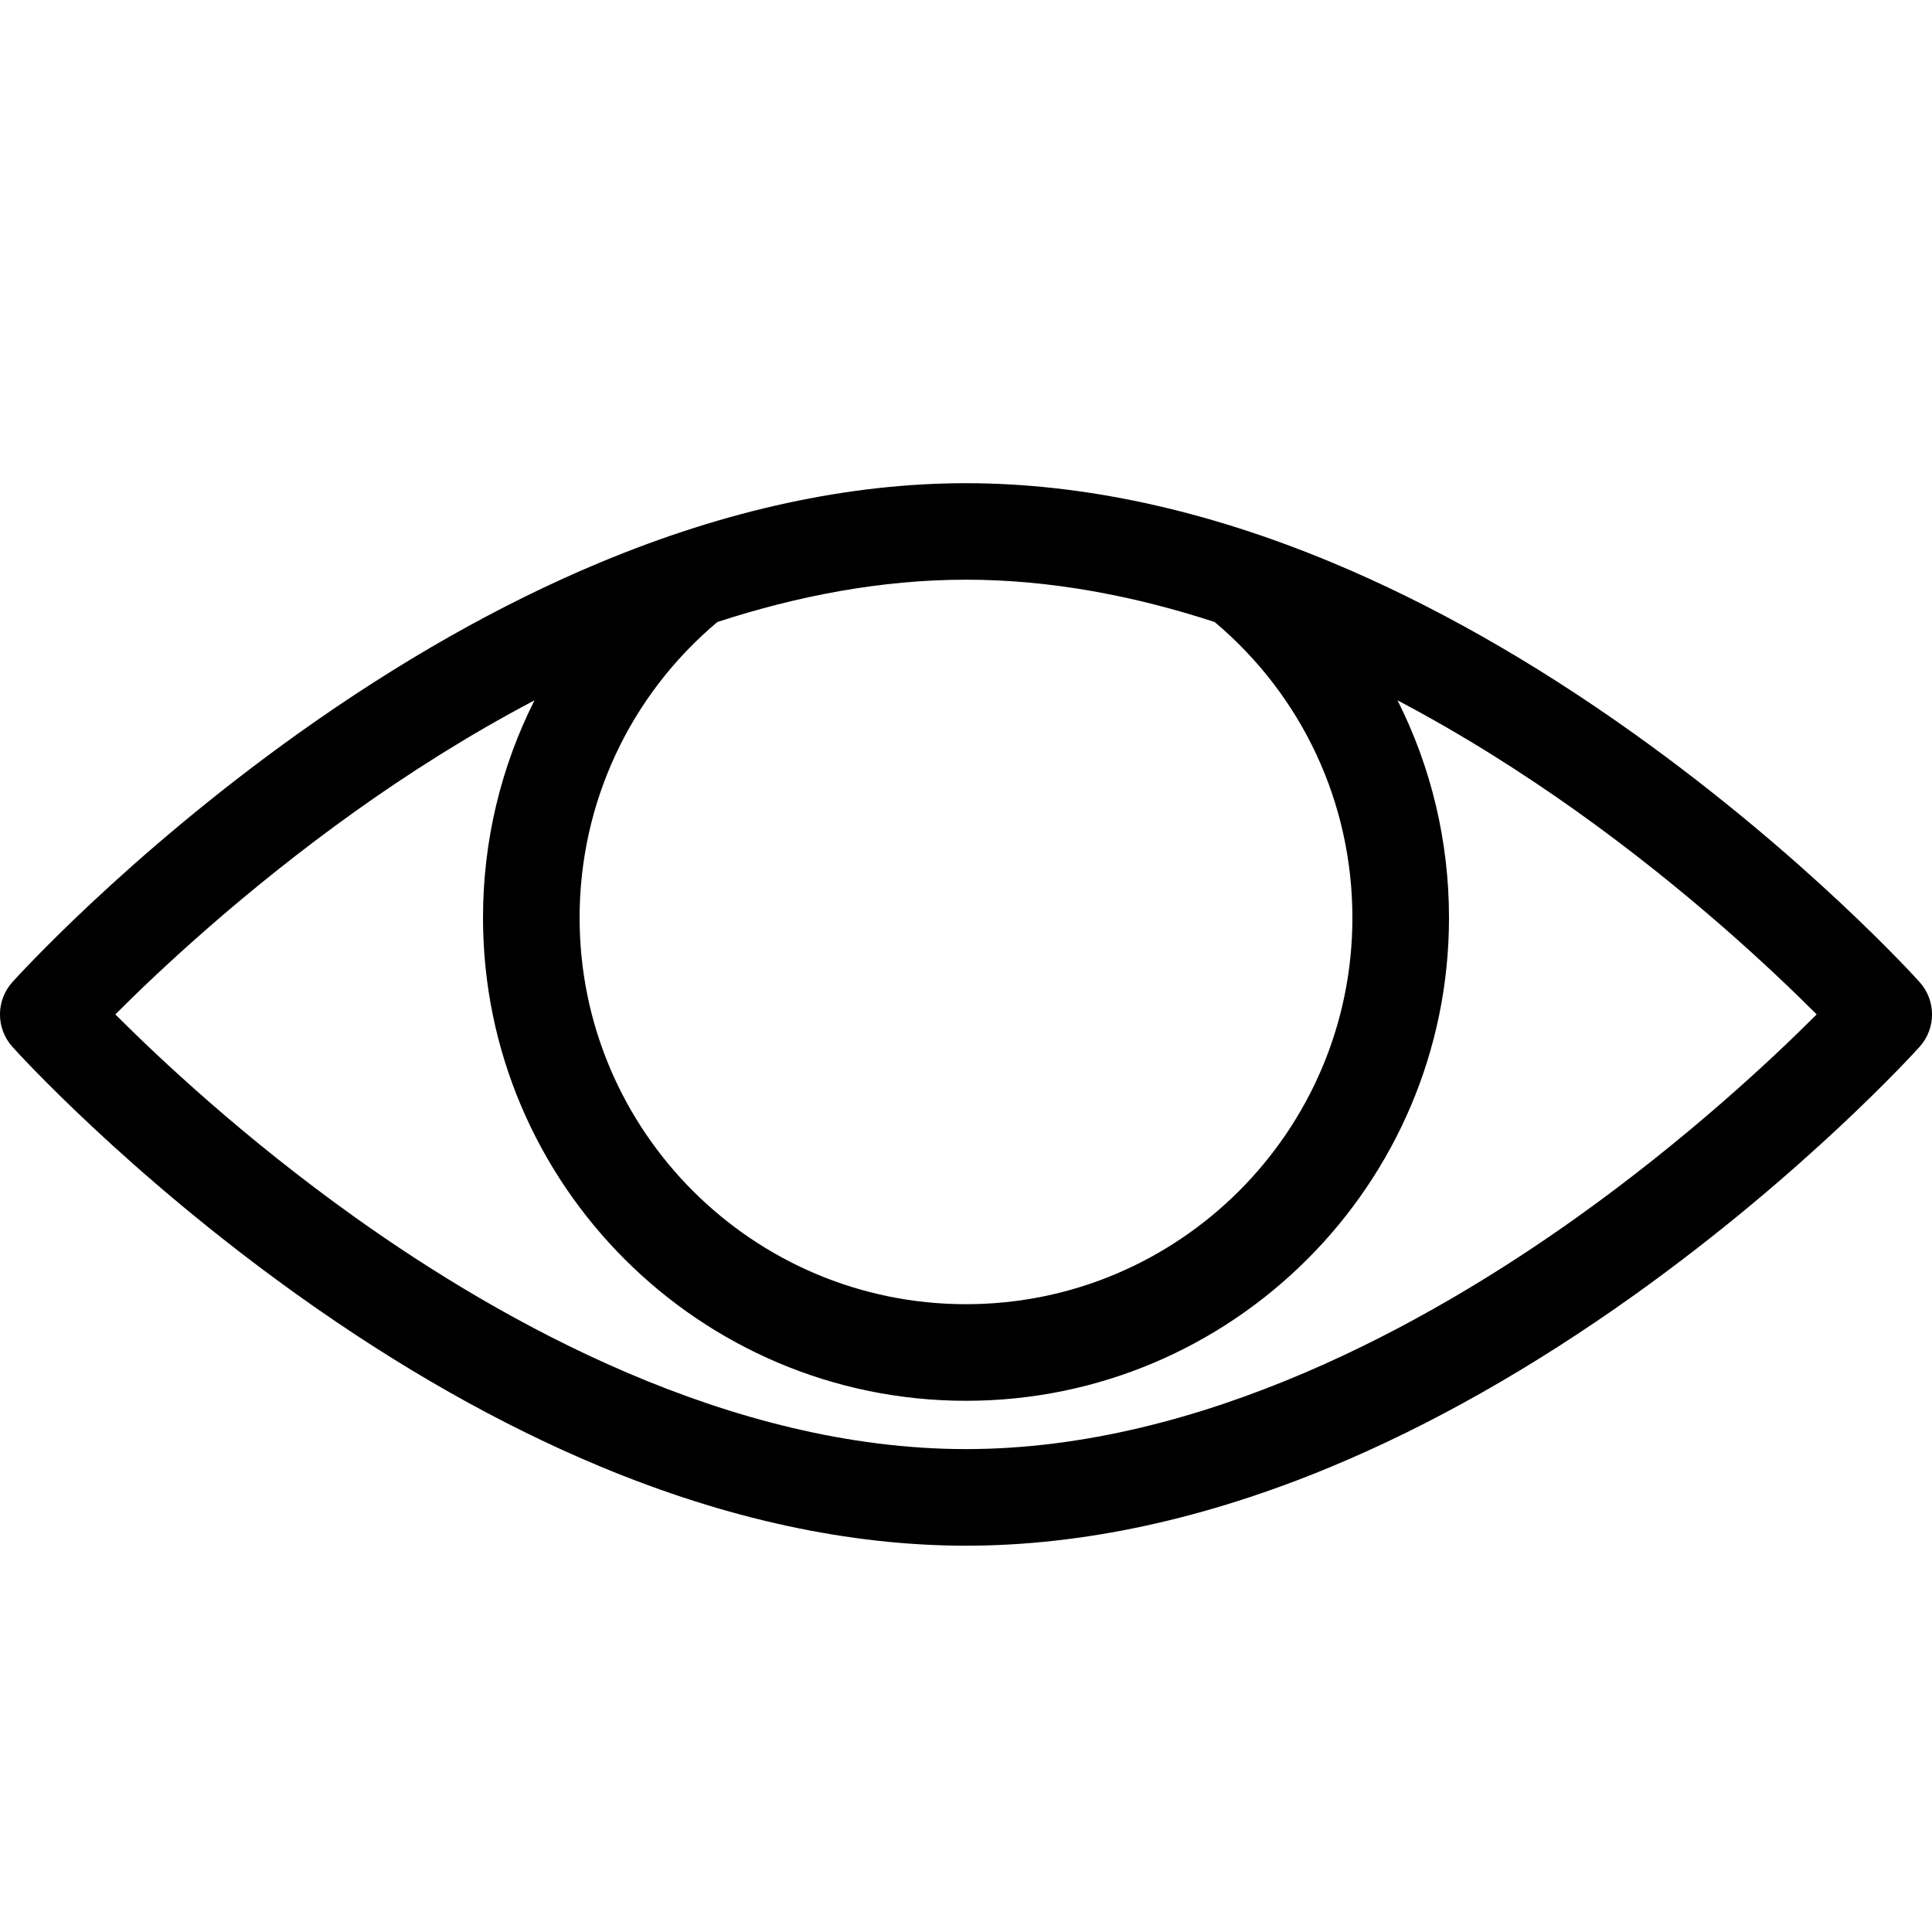 <svg width="20" height="20" viewBox="0 0 20 20" fill="none" xmlns="http://www.w3.org/2000/svg">
<g clip-path="url(#clip0)">
<path d="M19.872 10.167C19.825 10.114 18.69 8.862 16.916 7.595C15.869 6.847 14.816 6.251 13.786 5.822C12.481 5.278 11.207 5.002 10 5.002C8.793 5.002 7.519 5.278 6.214 5.822C5.184 6.251 4.131 6.848 3.084 7.595C1.31 8.862 0.175 10.115 0.128 10.167C-0.043 10.357 -0.043 10.646 0.128 10.836C0.175 10.889 1.31 12.141 3.084 13.408C4.131 14.156 5.184 14.752 6.214 15.181C7.519 15.725 8.793 16.001 10 16.001C11.207 16.001 12.481 15.725 13.786 15.181C14.816 14.752 15.869 14.155 16.916 13.408C18.69 12.141 19.825 10.888 19.872 10.836C20.043 10.646 20.043 10.357 19.872 10.167ZM12.574 6.439C13.481 7.202 14 8.312 14 9.501C14 11.707 12.206 13.501 10 13.501C7.794 13.501 6 11.707 6 9.501C6 8.313 6.519 7.202 7.426 6.439C8.248 6.171 9.117 6.001 10 6.001C10.883 6.001 11.752 6.171 12.574 6.439ZM16.317 12.607C14.784 13.699 12.444 15.001 10 15.001C7.556 15.001 5.216 13.699 3.683 12.607C2.526 11.783 1.641 10.949 1.194 10.501C1.641 10.053 2.526 9.22 3.683 8.395C4.213 8.017 4.839 7.615 5.533 7.25C5.186 7.938 5 8.705 5 9.501C5 12.258 7.243 14.501 10 14.501C12.757 14.501 15 12.258 15 9.501C15 8.705 14.814 7.938 14.467 7.25C15.161 7.615 15.787 8.018 16.317 8.395C17.474 9.219 18.359 10.053 18.806 10.501C18.359 10.949 17.474 11.782 16.317 12.607Z" fill="black"/>
</g>
<defs>
<clipPath id="clip0">
<path d="M0 0H20V20H0V0Z" fill="white"/>
</clipPath>
</defs>
</svg>
